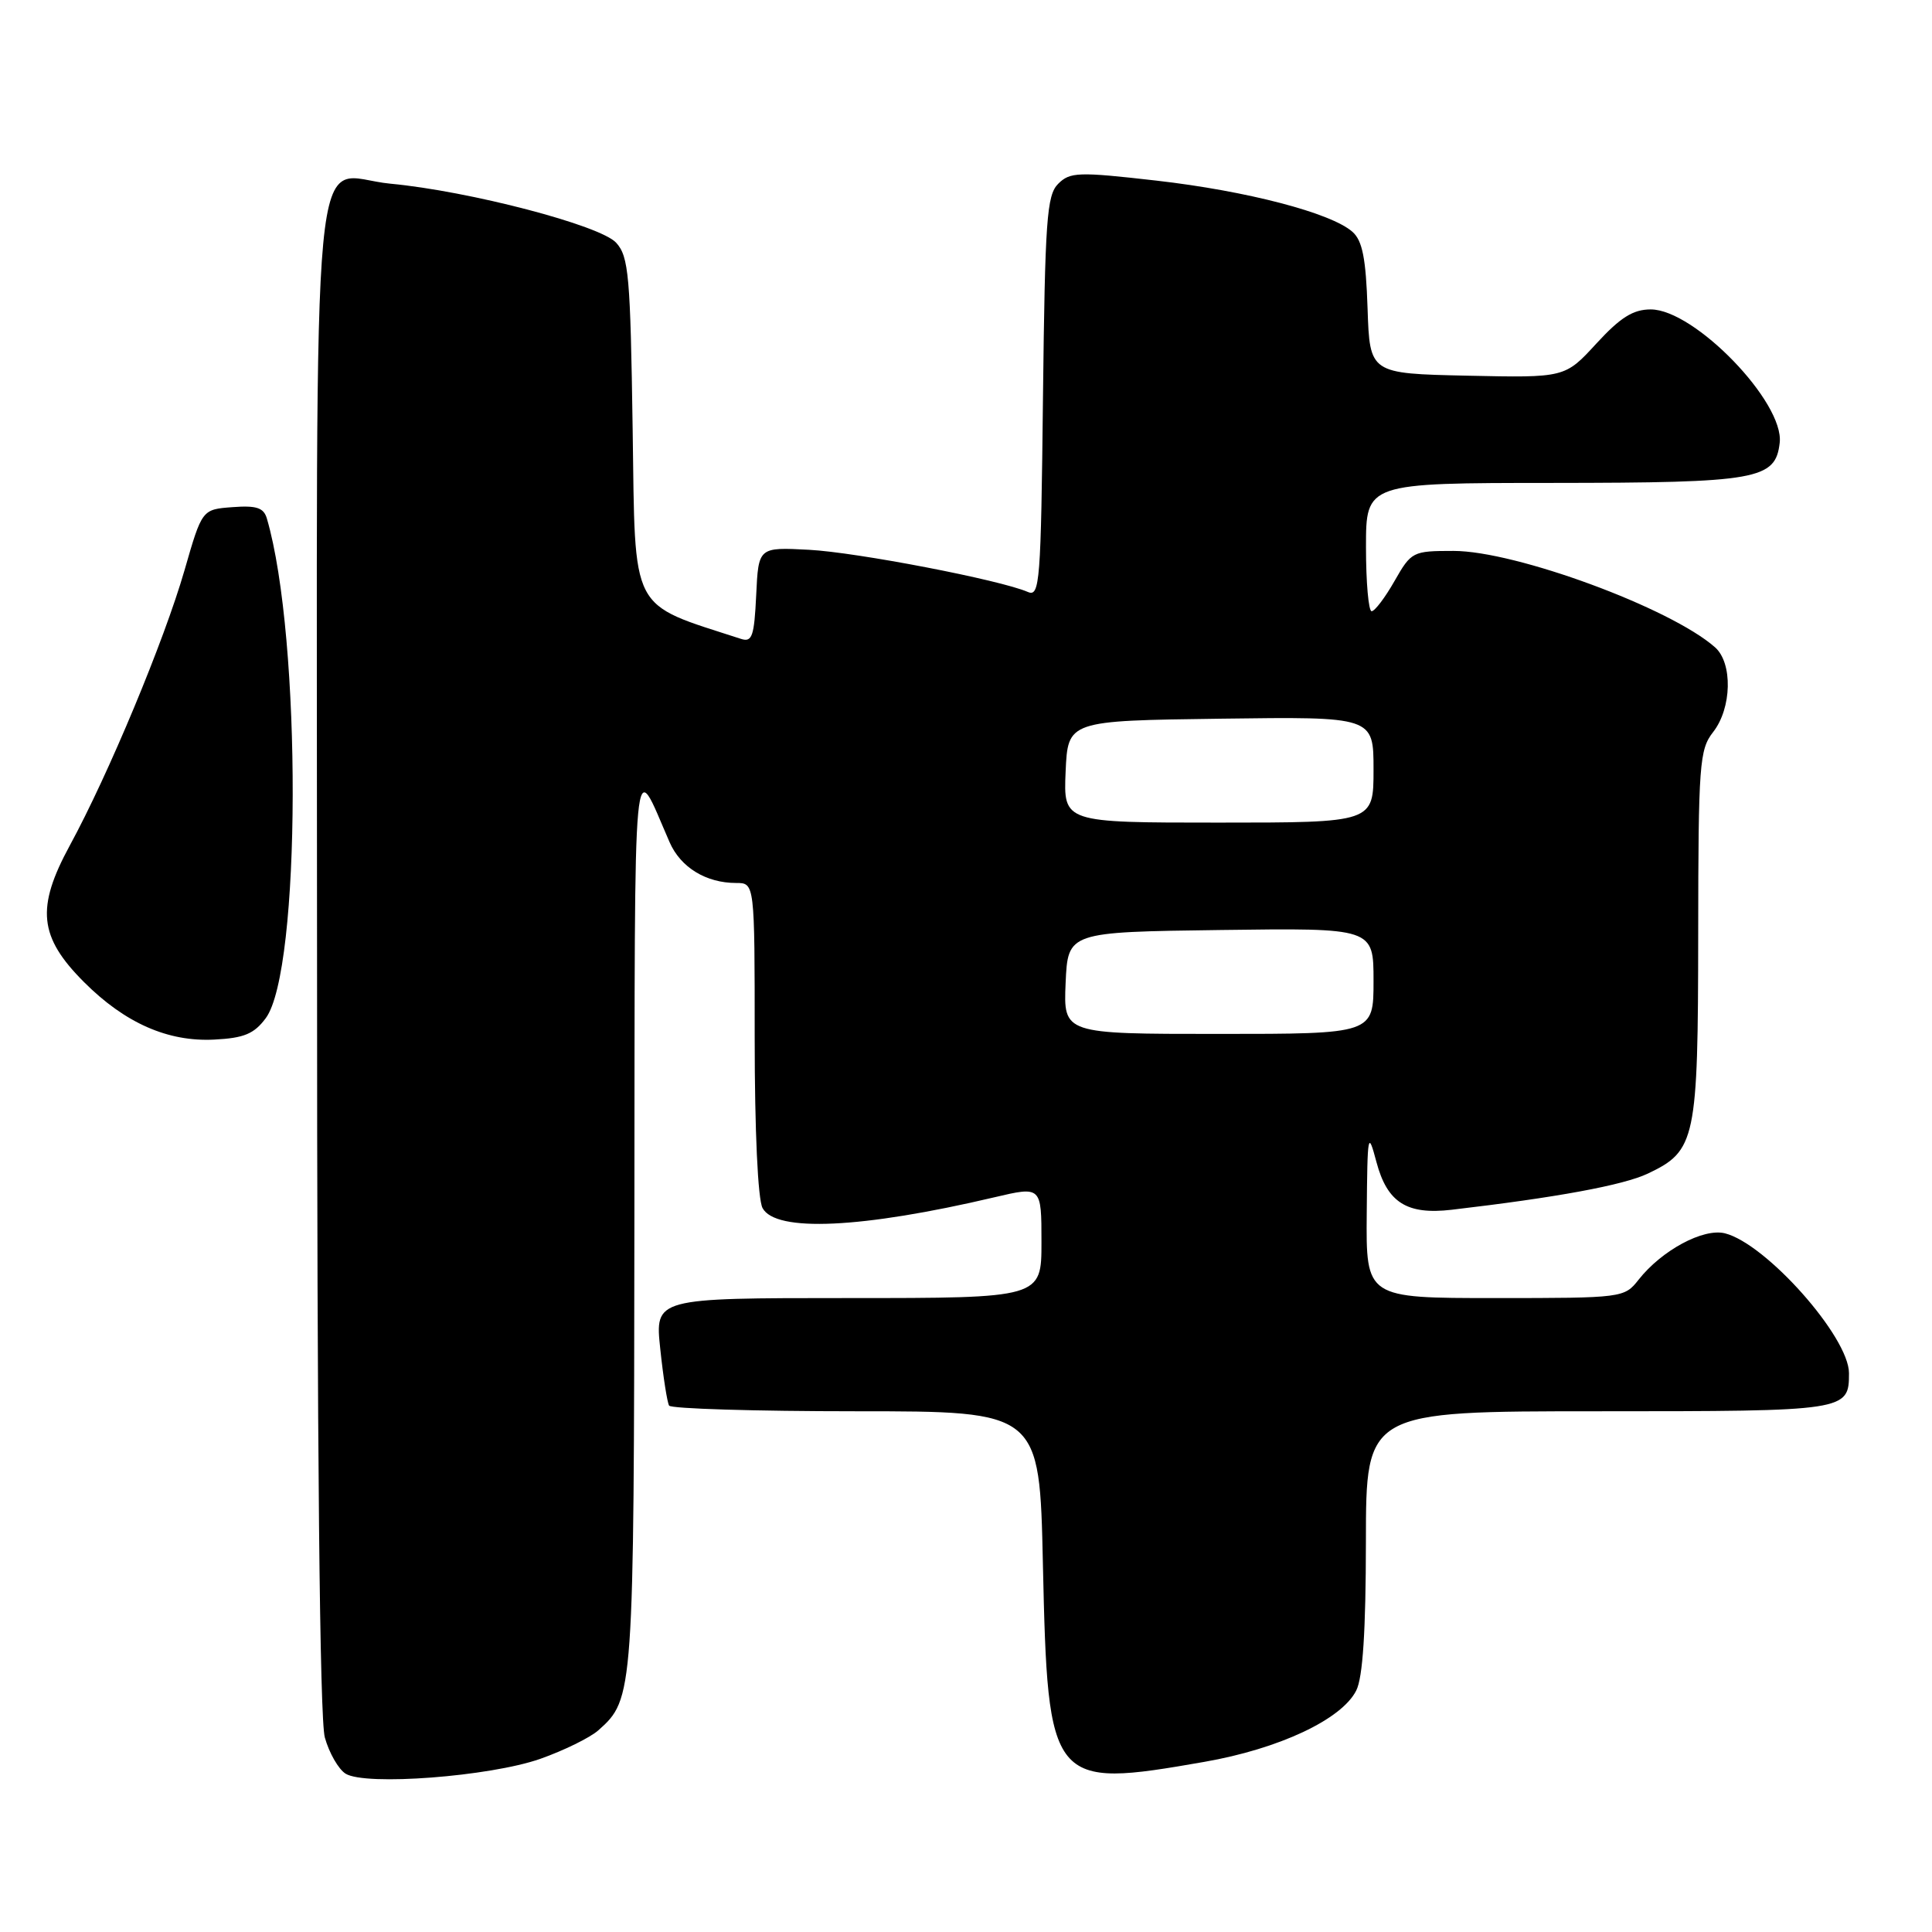 <?xml version="1.0" encoding="UTF-8" standalone="no"?>
<!DOCTYPE svg PUBLIC "-//W3C//DTD SVG 1.1//EN" "http://www.w3.org/Graphics/SVG/1.1/DTD/svg11.dtd" >
<svg xmlns="http://www.w3.org/2000/svg" xmlns:xlink="http://www.w3.org/1999/xlink" version="1.1" viewBox="0 0 256 256">
 <g >
 <path fill="currentColor"
d=" M 71.58 233.06 C 74.72 231.95 78.18 230.25 79.28 229.28 C 83.97 225.11 84.00 224.67 84.06 161.28 C 84.13 96.30 83.76 100.25 88.73 111.61 C 90.19 114.94 93.56 117.00 97.55 117.00 C 100.00 117.00 100.00 117.00 100.00 137.57 C 100.00 149.83 100.42 158.91 101.04 160.07 C 102.77 163.31 114.20 162.78 131.75 158.65 C 138.00 157.18 138.00 157.18 138.00 164.59 C 138.00 172.00 138.00 172.00 112.38 172.00 C 86.77 172.00 86.77 172.00 87.49 178.75 C 87.88 182.46 88.41 185.84 88.66 186.25 C 88.91 186.66 100.06 187.00 113.43 187.00 C 137.75 187.00 137.75 187.00 138.19 207.25 C 138.84 236.60 139.18 237.02 159.56 233.46 C 169.49 231.73 177.79 227.83 179.71 224.00 C 180.58 222.29 180.98 216.08 180.99 204.25 C 181.00 187.00 181.00 187.00 211.80 187.00 C 244.76 187.00 245.00 186.96 245.00 181.95 C 245.00 177.16 234.03 164.80 228.56 163.42 C 225.70 162.71 220.19 165.67 217.12 169.57 C 215.23 171.97 215.03 172.00 198.11 172.00 C 181.00 172.00 181.00 172.00 181.10 160.75 C 181.19 150.09 181.26 149.74 182.39 153.99 C 183.82 159.35 186.42 160.99 192.35 160.30 C 206.22 158.68 215.10 157.05 218.36 155.50 C 224.70 152.49 225.00 151.07 225.02 123.80 C 225.04 101.22 225.18 99.32 227.00 97.00 C 229.48 93.83 229.61 87.85 227.25 85.77 C 221.34 80.55 200.84 73.00 192.60 73.00 C 187.18 73.00 187.01 73.09 184.78 76.99 C 183.53 79.19 182.16 80.99 181.75 80.99 C 181.34 81.00 181.00 77.17 181.00 72.50 C 181.00 64.00 181.00 64.00 205.75 63.99 C 232.91 63.97 235.26 63.55 235.82 58.67 C 236.44 53.31 224.53 41.00 218.73 41.00 C 216.39 41.00 214.71 42.06 211.52 45.53 C 207.36 50.06 207.36 50.06 194.43 49.78 C 181.50 49.50 181.50 49.50 181.21 40.87 C 180.99 34.24 180.53 31.89 179.21 30.72 C 176.40 28.22 165.23 25.30 153.21 23.93 C 142.86 22.75 141.78 22.79 140.21 24.36 C 138.70 25.87 138.47 29.14 138.20 52.62 C 137.93 77.19 137.78 79.12 136.20 78.44 C 132.53 76.84 113.52 73.18 107.19 72.85 C 100.50 72.50 100.50 72.50 100.20 78.85 C 99.94 84.31 99.66 85.13 98.20 84.66 C 83.30 79.82 84.19 81.53 83.83 56.88 C 83.53 36.51 83.31 34.00 81.65 32.17 C 79.57 29.86 62.19 25.32 51.73 24.34 C 40.96 23.33 42.00 12.42 42.01 126.82 C 42.01 192.36 42.37 227.77 43.04 230.22 C 43.61 232.27 44.85 234.43 45.79 235.02 C 48.41 236.66 64.90 235.40 71.58 233.06 Z  M 35.21 134.92 C 39.90 128.62 40.00 84.52 35.36 68.70 C 34.94 67.27 33.98 66.96 30.80 67.20 C 26.77 67.50 26.77 67.50 24.45 75.56 C 21.75 84.91 14.37 102.62 9.25 112.03 C 4.75 120.31 5.15 124.15 11.14 130.14 C 16.56 135.56 22.25 138.07 28.40 137.75 C 32.34 137.55 33.67 136.99 35.21 134.92 Z  M 141.20 130.25 C 141.50 123.50 141.50 123.50 161.75 123.23 C 182.00 122.96 182.00 122.96 182.00 129.98 C 182.00 137.00 182.00 137.00 161.45 137.00 C 140.91 137.00 140.91 137.00 141.20 130.25 Z  M 141.20 102.25 C 141.50 95.50 141.50 95.50 161.75 95.23 C 182.00 94.96 182.00 94.96 182.00 101.98 C 182.00 109.00 182.00 109.00 161.45 109.00 C 140.91 109.00 140.91 109.00 141.20 102.25 Z "/>
</g>
</svg>